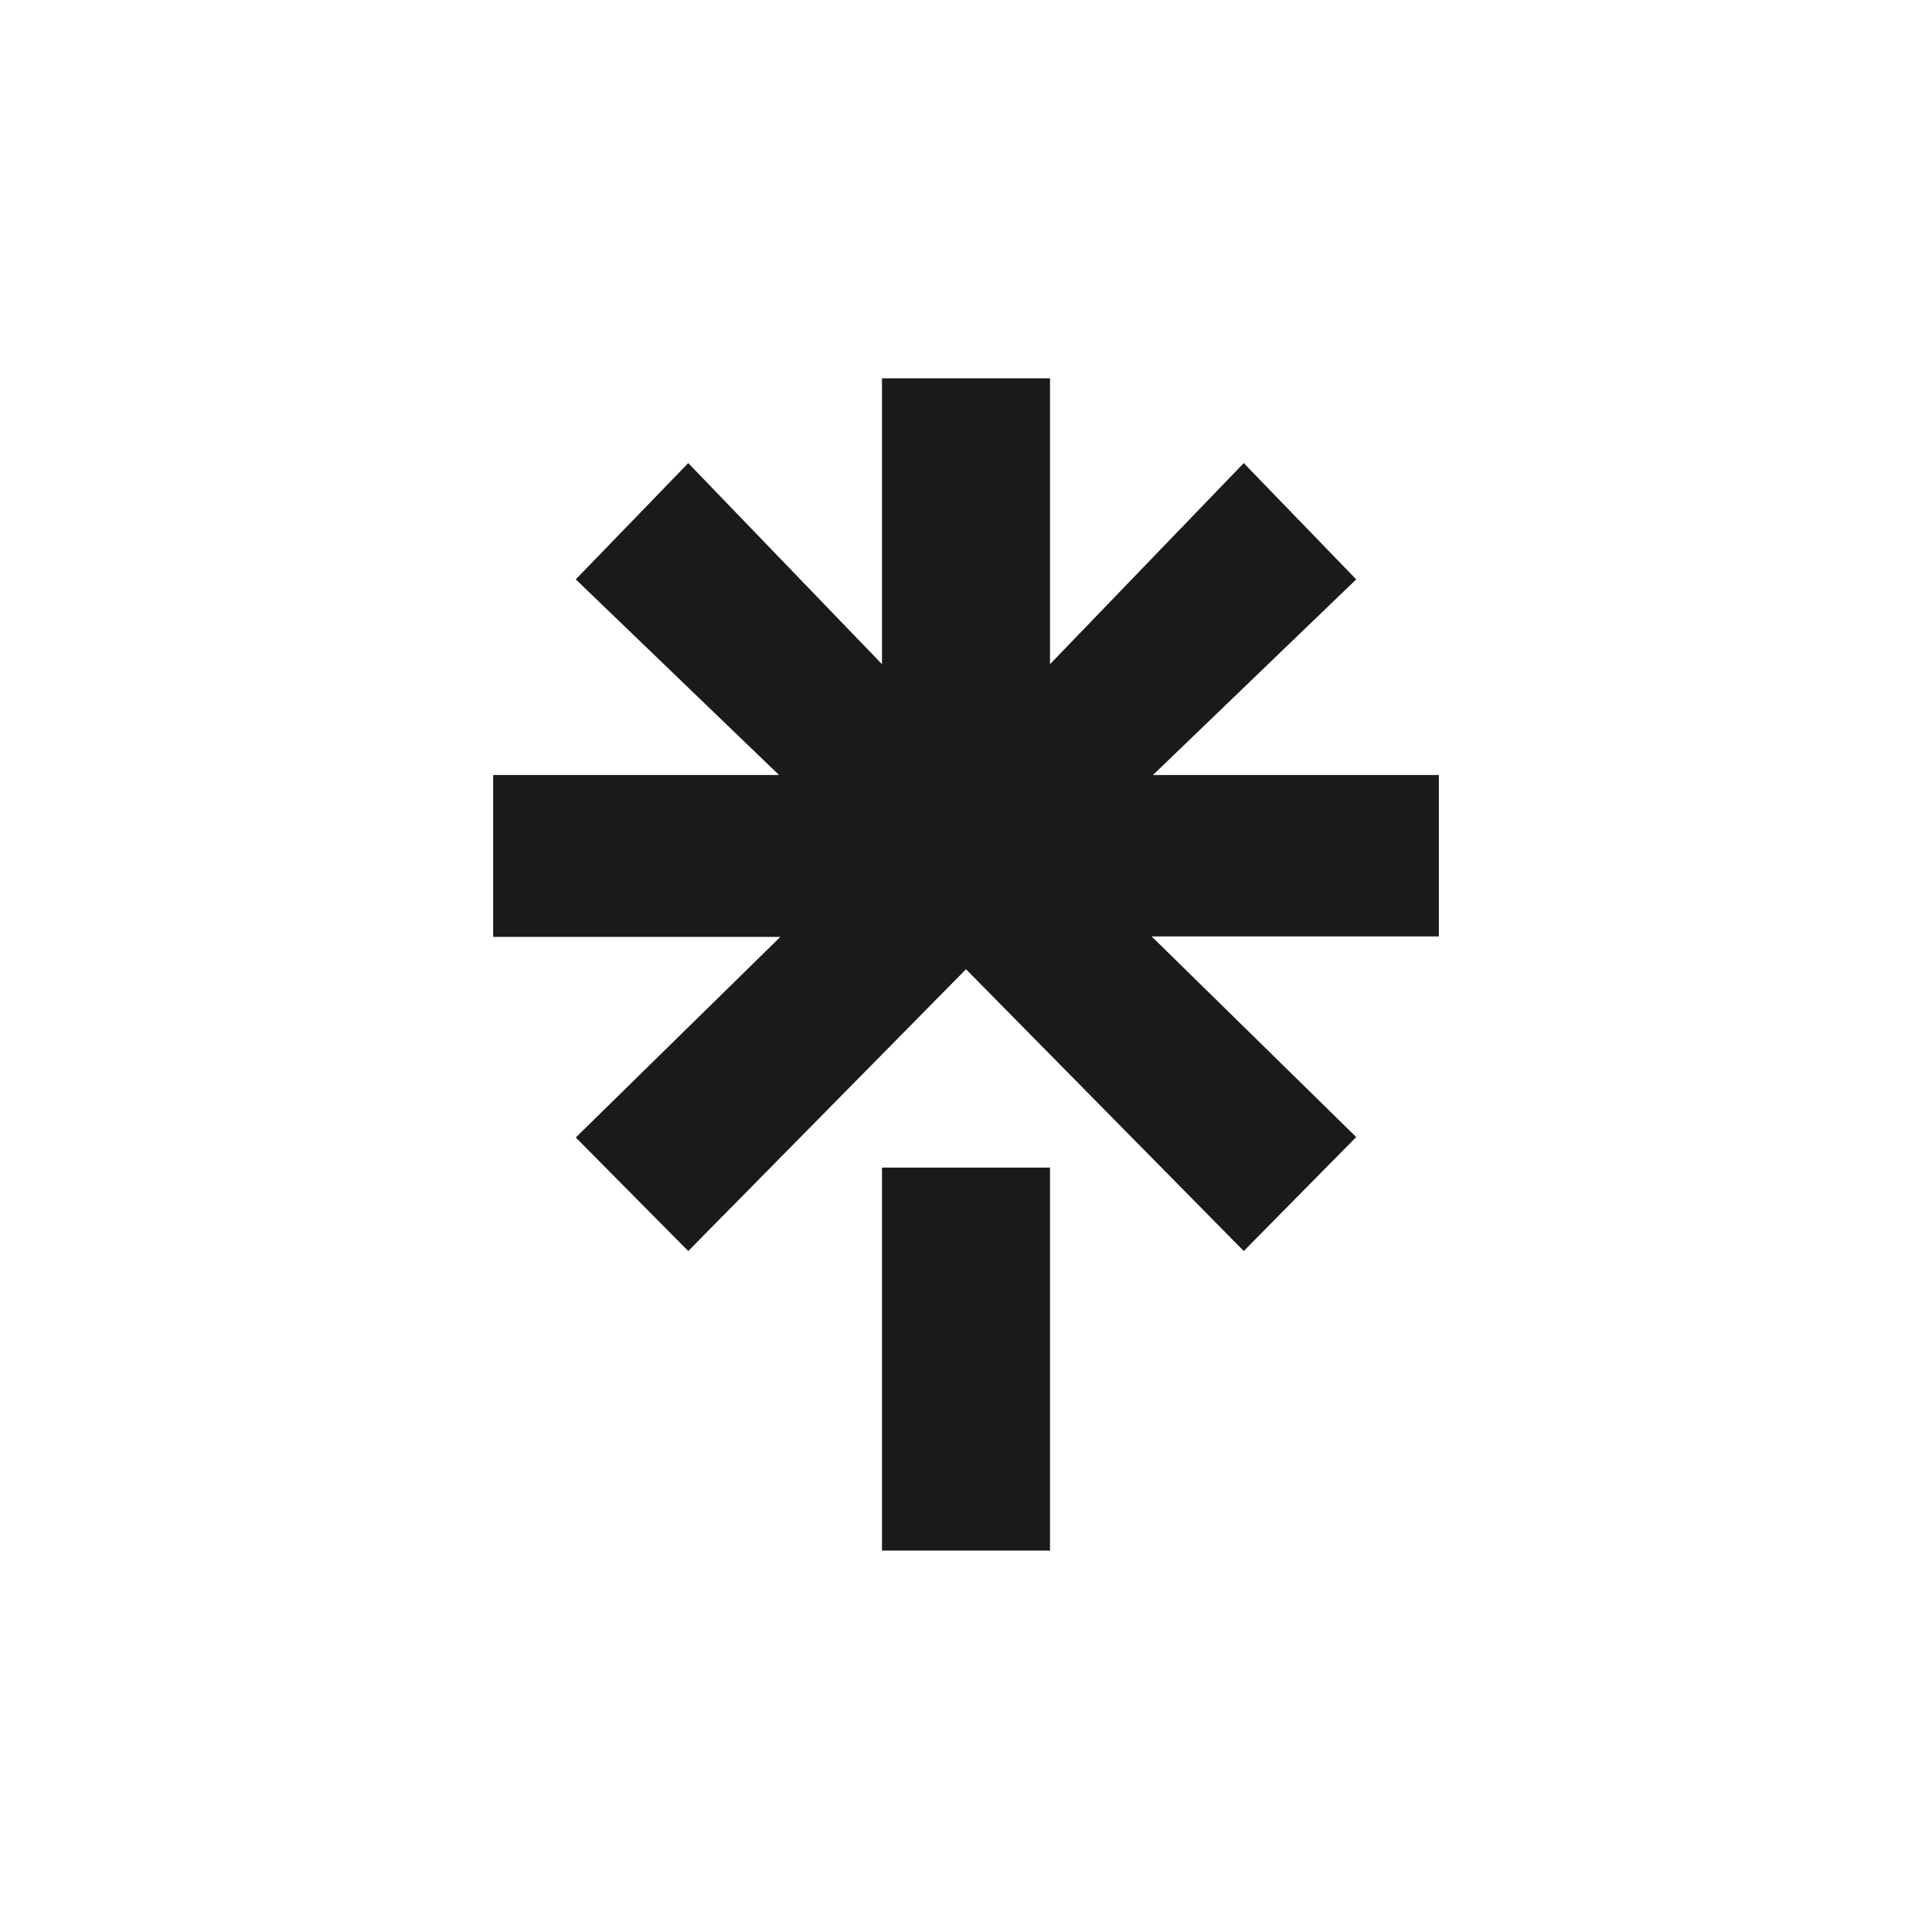 <svg width='286' height='286' viewBox='0 0 286 286' fill='none' xmlns='http://www.w3.org/2000/svg'><rect width='286' height='286' fill='transparent'/><path d='M286 0H0V286H286V0Z' fill='transparent'/><path d='M155.435 98.322L184.117 68.555L200.765 85.767L170.679 114.725H213V138.62H170.478L200.765 168.32L184.117 185.194L143 143.48L101.883 185.194L85.235 168.387L115.521 138.687H73V114.725H115.321L85.235 85.767L101.883 68.555L130.564 98.322V56H155.435V98.322ZM130.564 172.842H155.435V229.542H130.564V172.842Z' fill='#1A1A1A'/></svg>